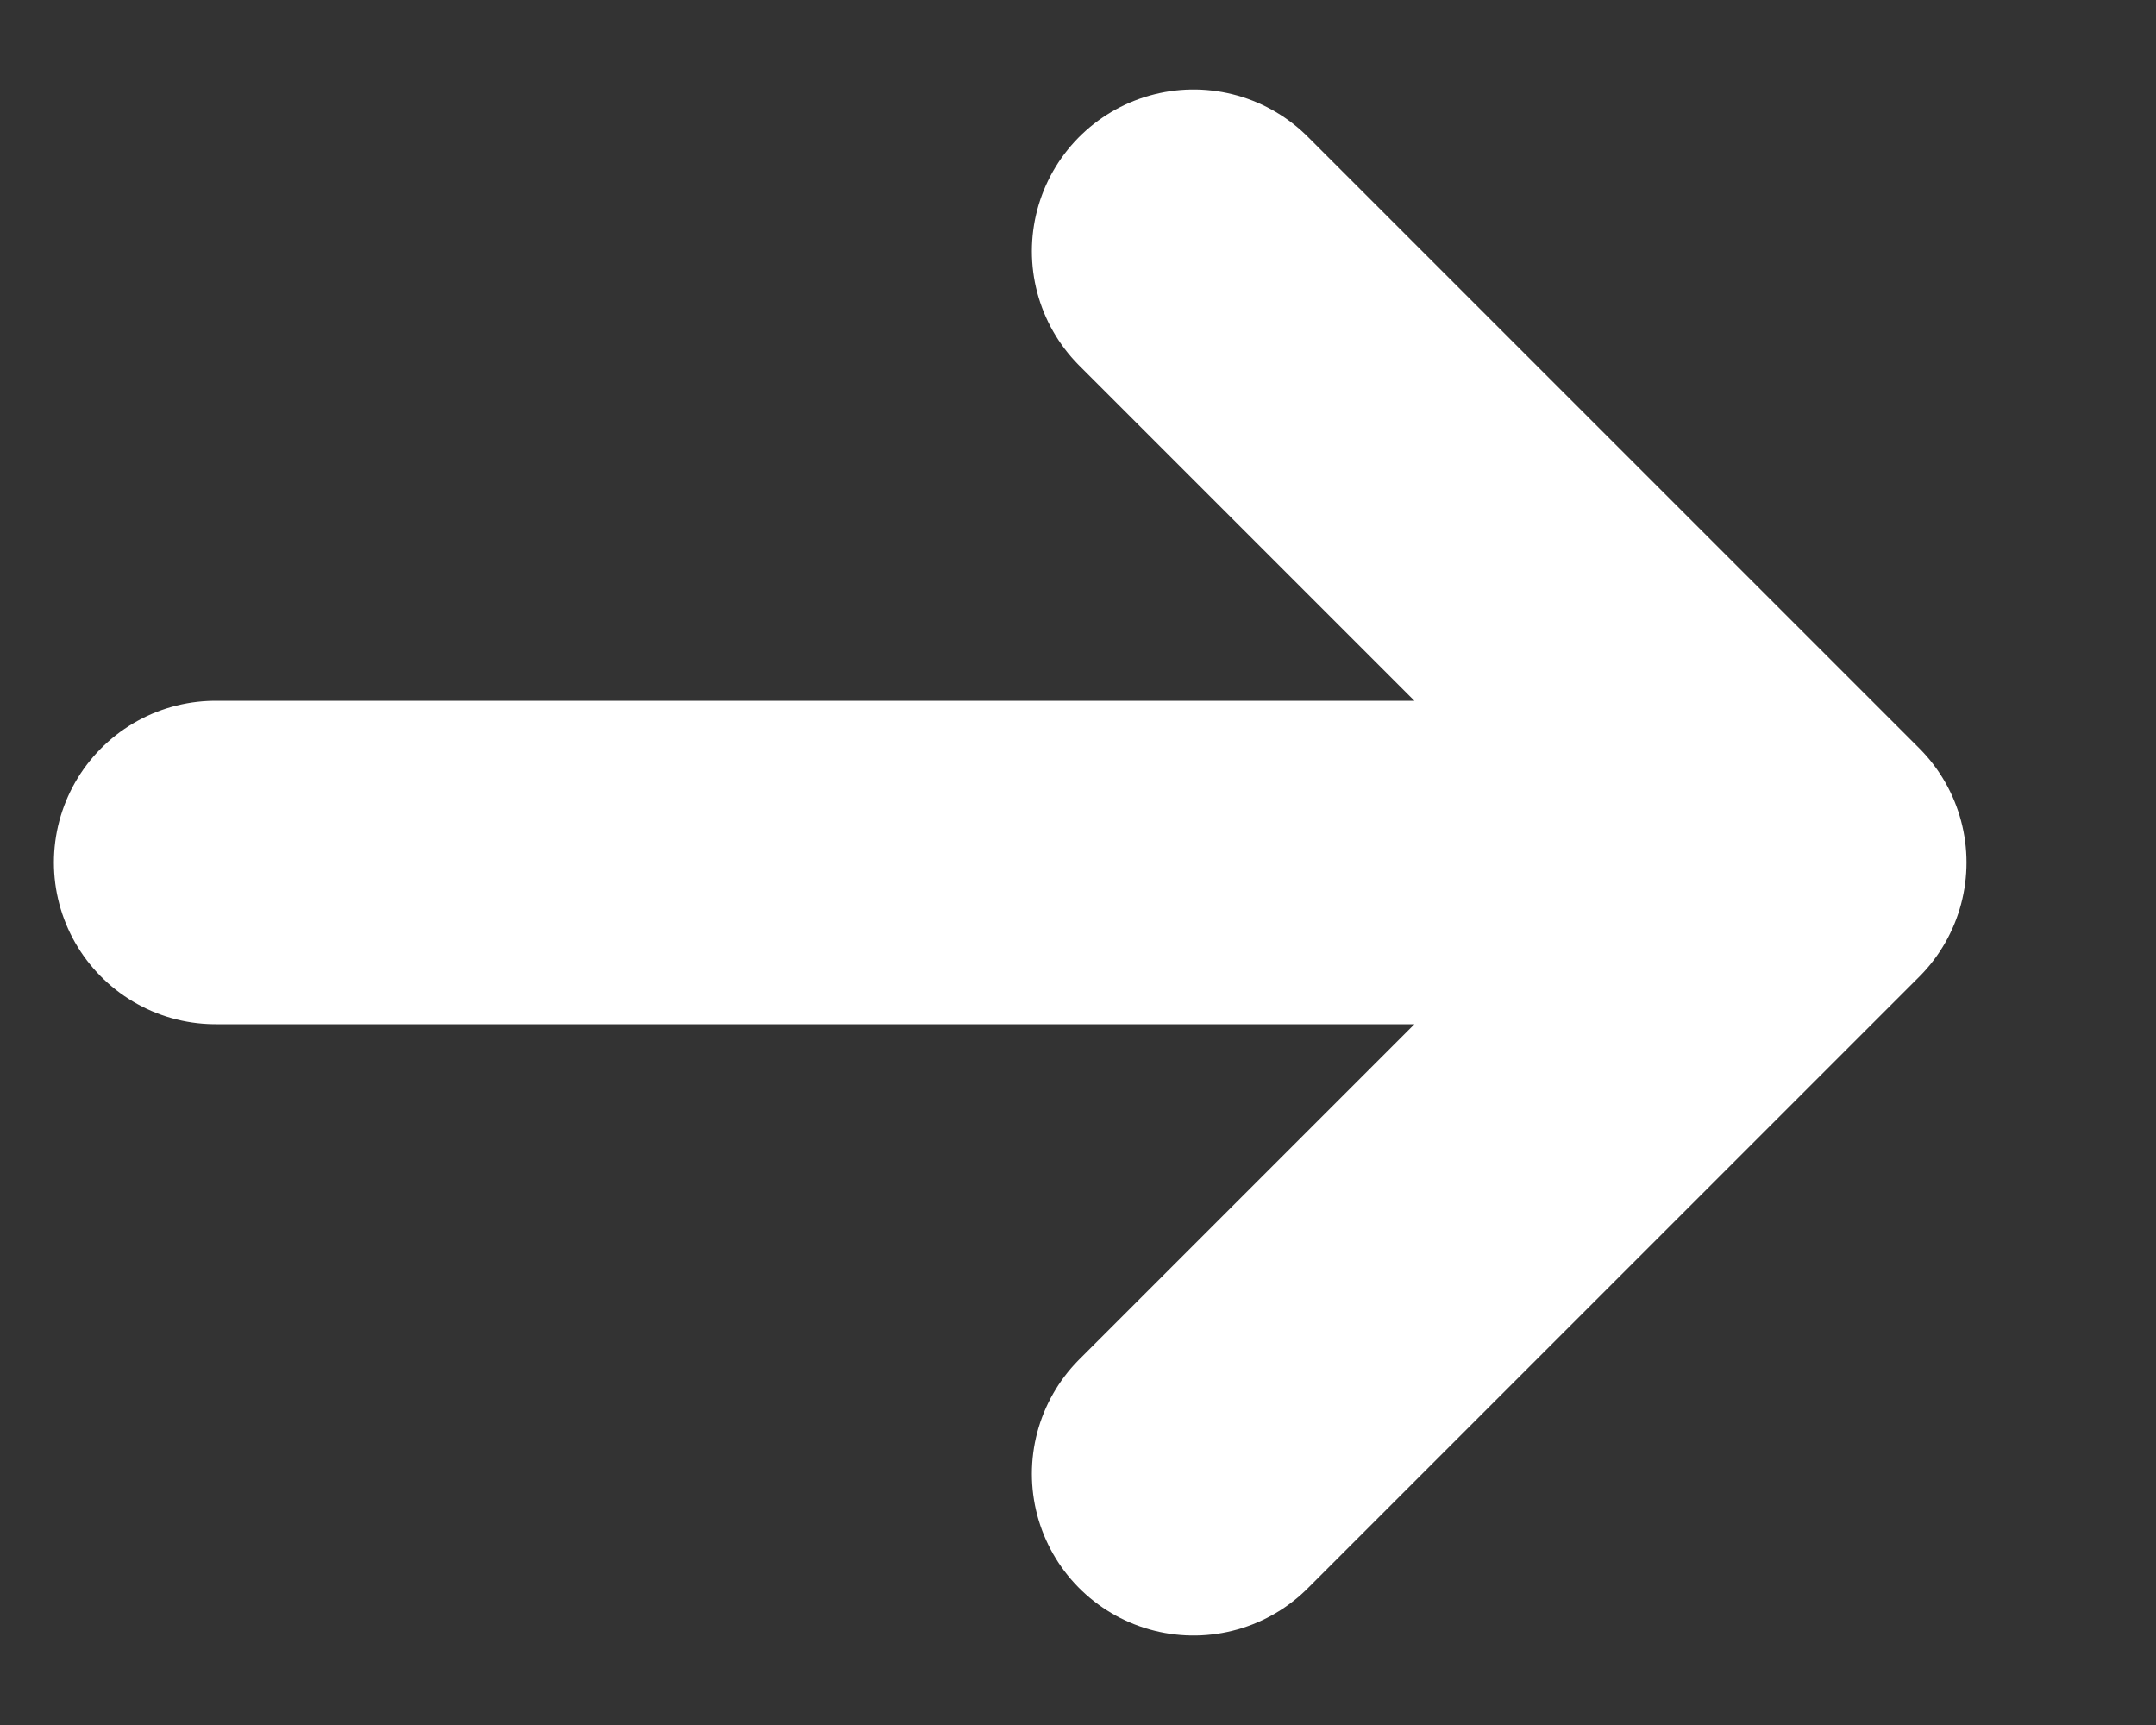 <svg width="10" height="8" fill="none" xmlns="http://www.w3.org/2000/svg"><rect width="100%" height="100%" fill="#333333" stroke="none"/><path d="M1 4h7.371m0 0L5.536 1.165M8.371 4 5.536 6.835" stroke="#FFFFFF" stroke-width="1.5" stroke-linecap="round" stroke-linejoin="round"/></svg>